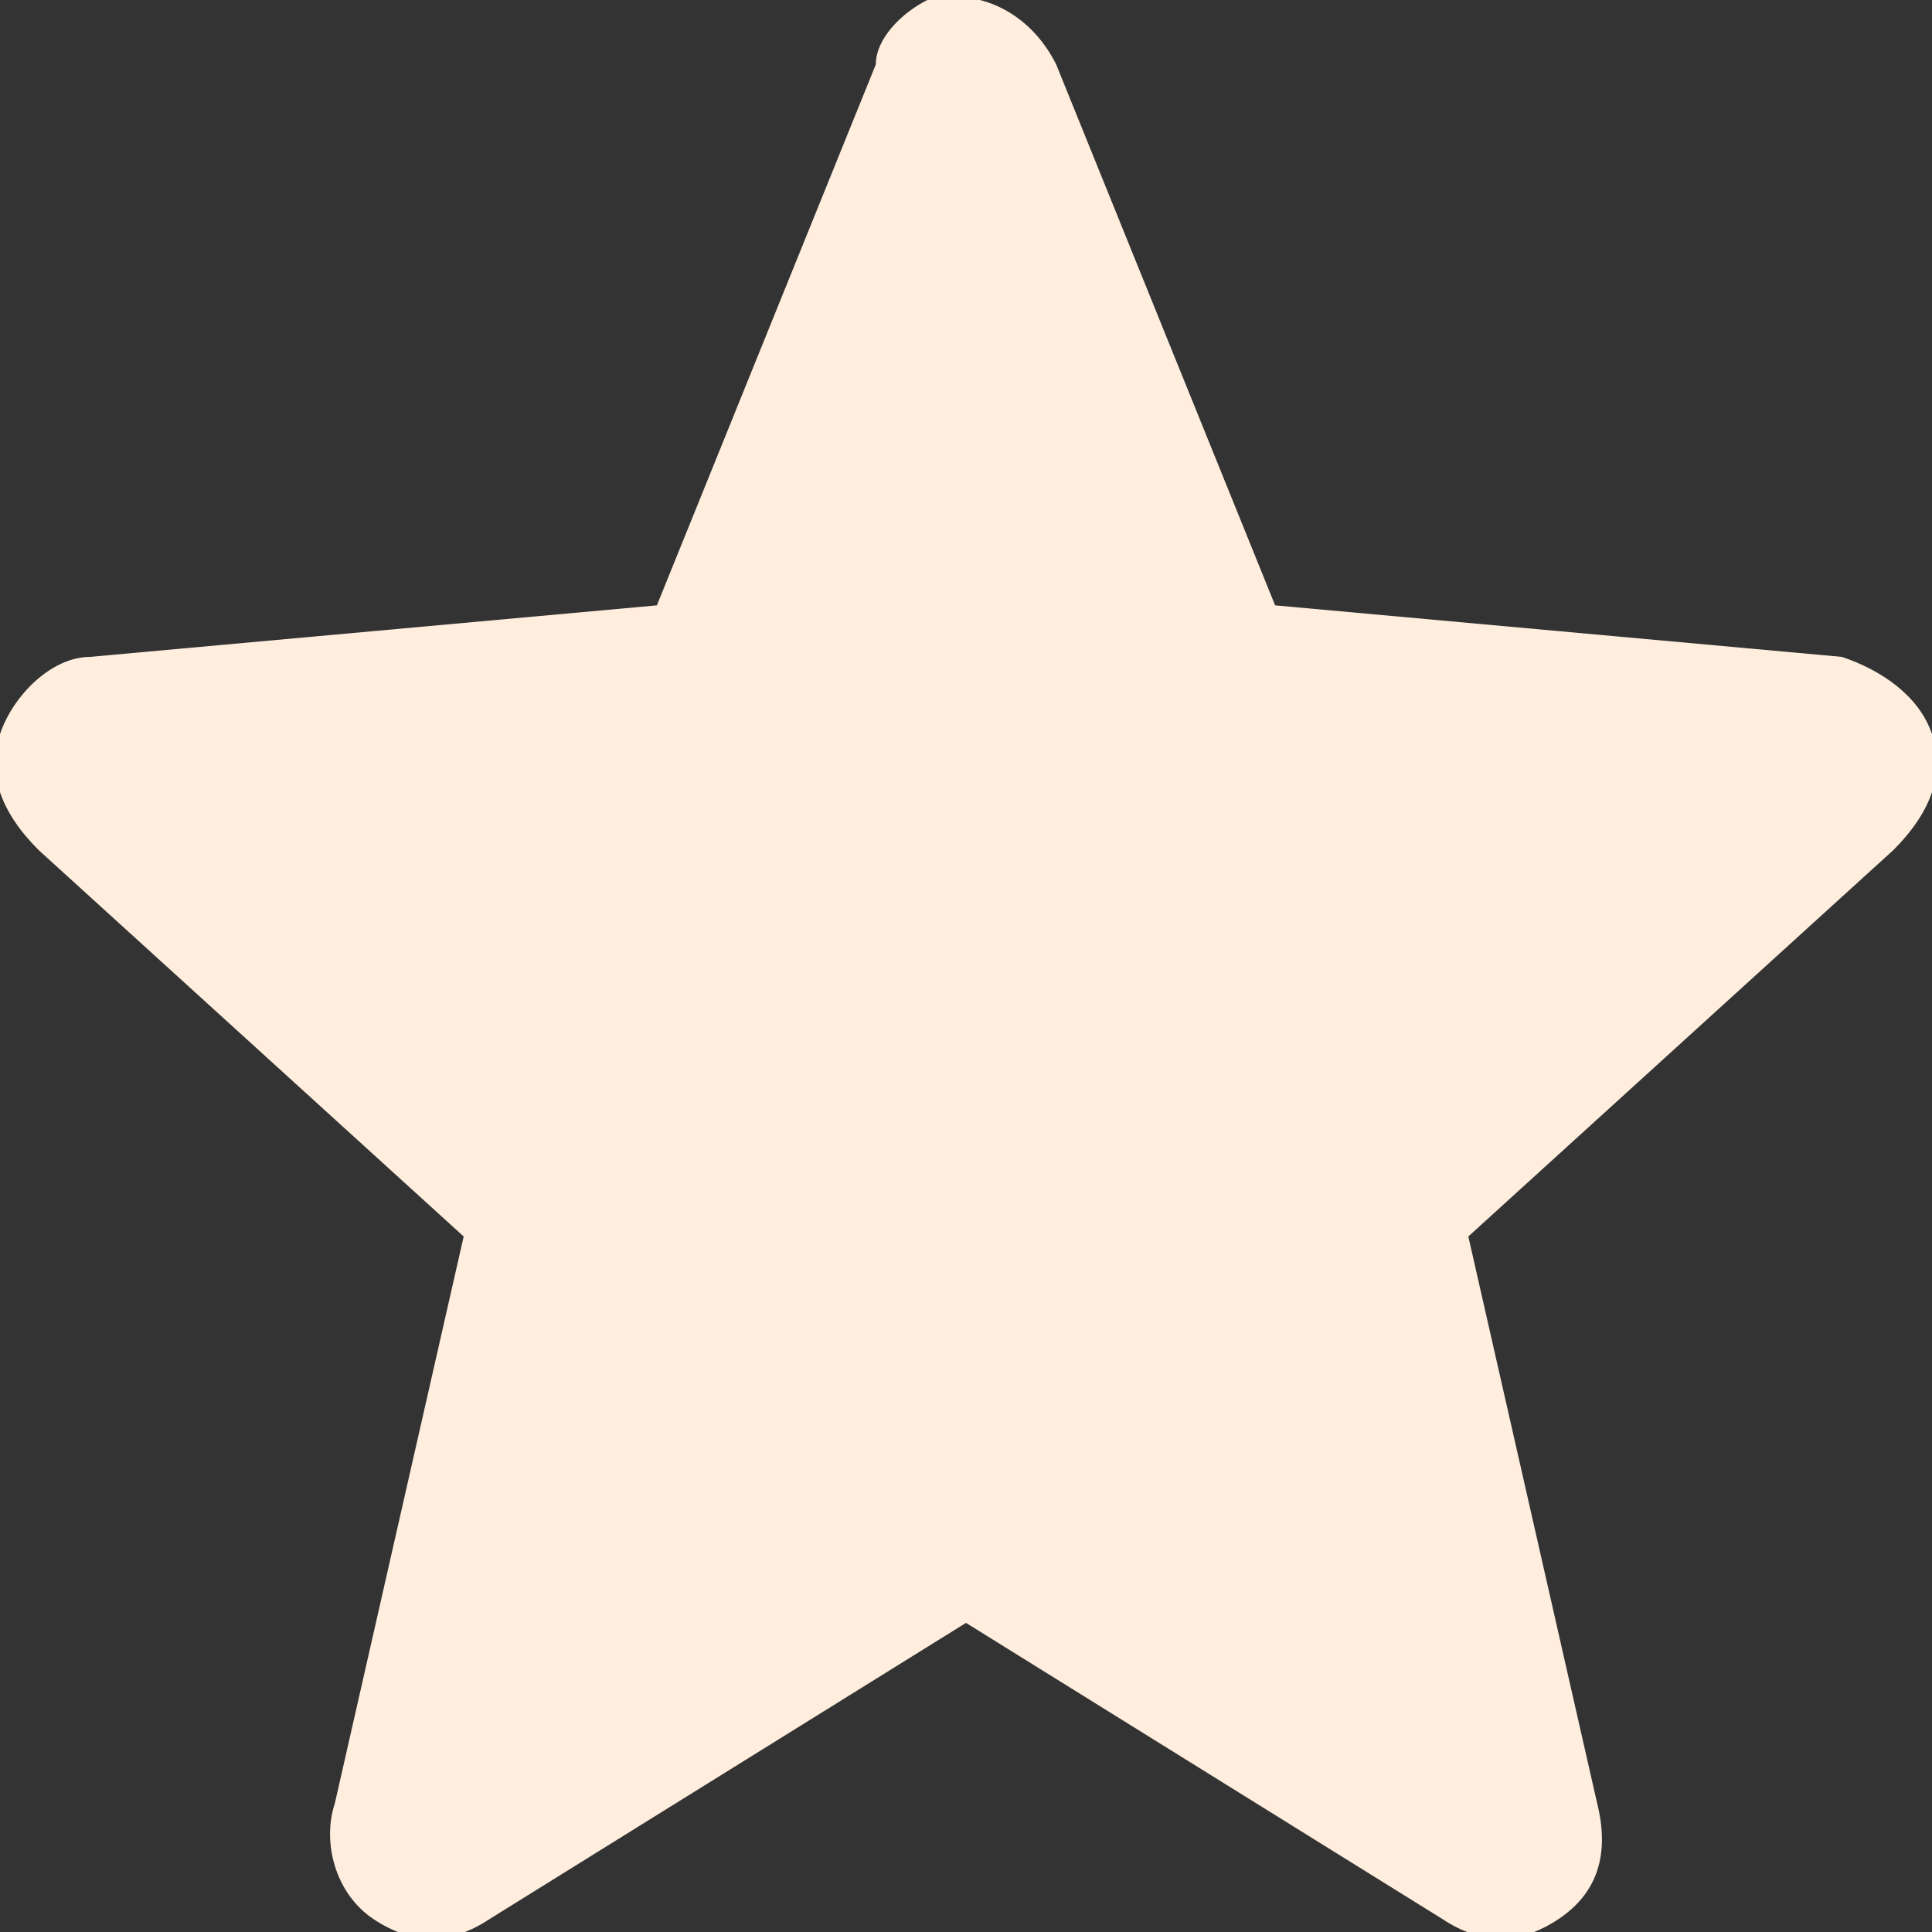 <?xml version="1.0" encoding="utf-8"?>
<!-- Generator: Adobe Illustrator 21.0.0, SVG Export Plug-In . SVG Version: 6.00 Build 0)  -->
<svg version="1.1" id="Layer_1" xmlns="http://www.w3.org/2000/svg" xmlns:xlink="http://www.w3.org/1999/xlink" x="0px" y="0px"
	 viewBox="0 0 15 15" style="enable-background:new 0 0 15 15;" xml:space="preserve">
<rect x="0" y="0" width="15" height="15" fill="#333333" stroke="none"/>
<style type="text/css">
	.st0{fill:#FFEEDE;}
</style>
<path id="star" class="st0" d="M15,5.7c-0.1-0.3-0.4-0.5-0.7-0.6L9.9,4.7L8.2,0.5c-0.2-0.4-0.6-0.6-1-0.5C7,0.1,6.8,0.3,6.8,0.5
	L5.1,4.7L0.7,5.1C0.4,5.1,0.1,5.4,0,5.7C-0.1,6,0,6.3,0.3,6.6l3.3,3l-1,4.4c-0.1,0.3,0,0.7,0.3,0.9c0.3,0.2,0.6,0.2,0.9,0l3.7-2.3
	l3.7,2.3c0.3,0.2,0.6,0.2,0.9,0c0.3-0.2,0.4-0.5,0.3-0.9l-1-4.4l3.3-3C15,6.3,15.1,6,15,5.7z"/>
</svg>
